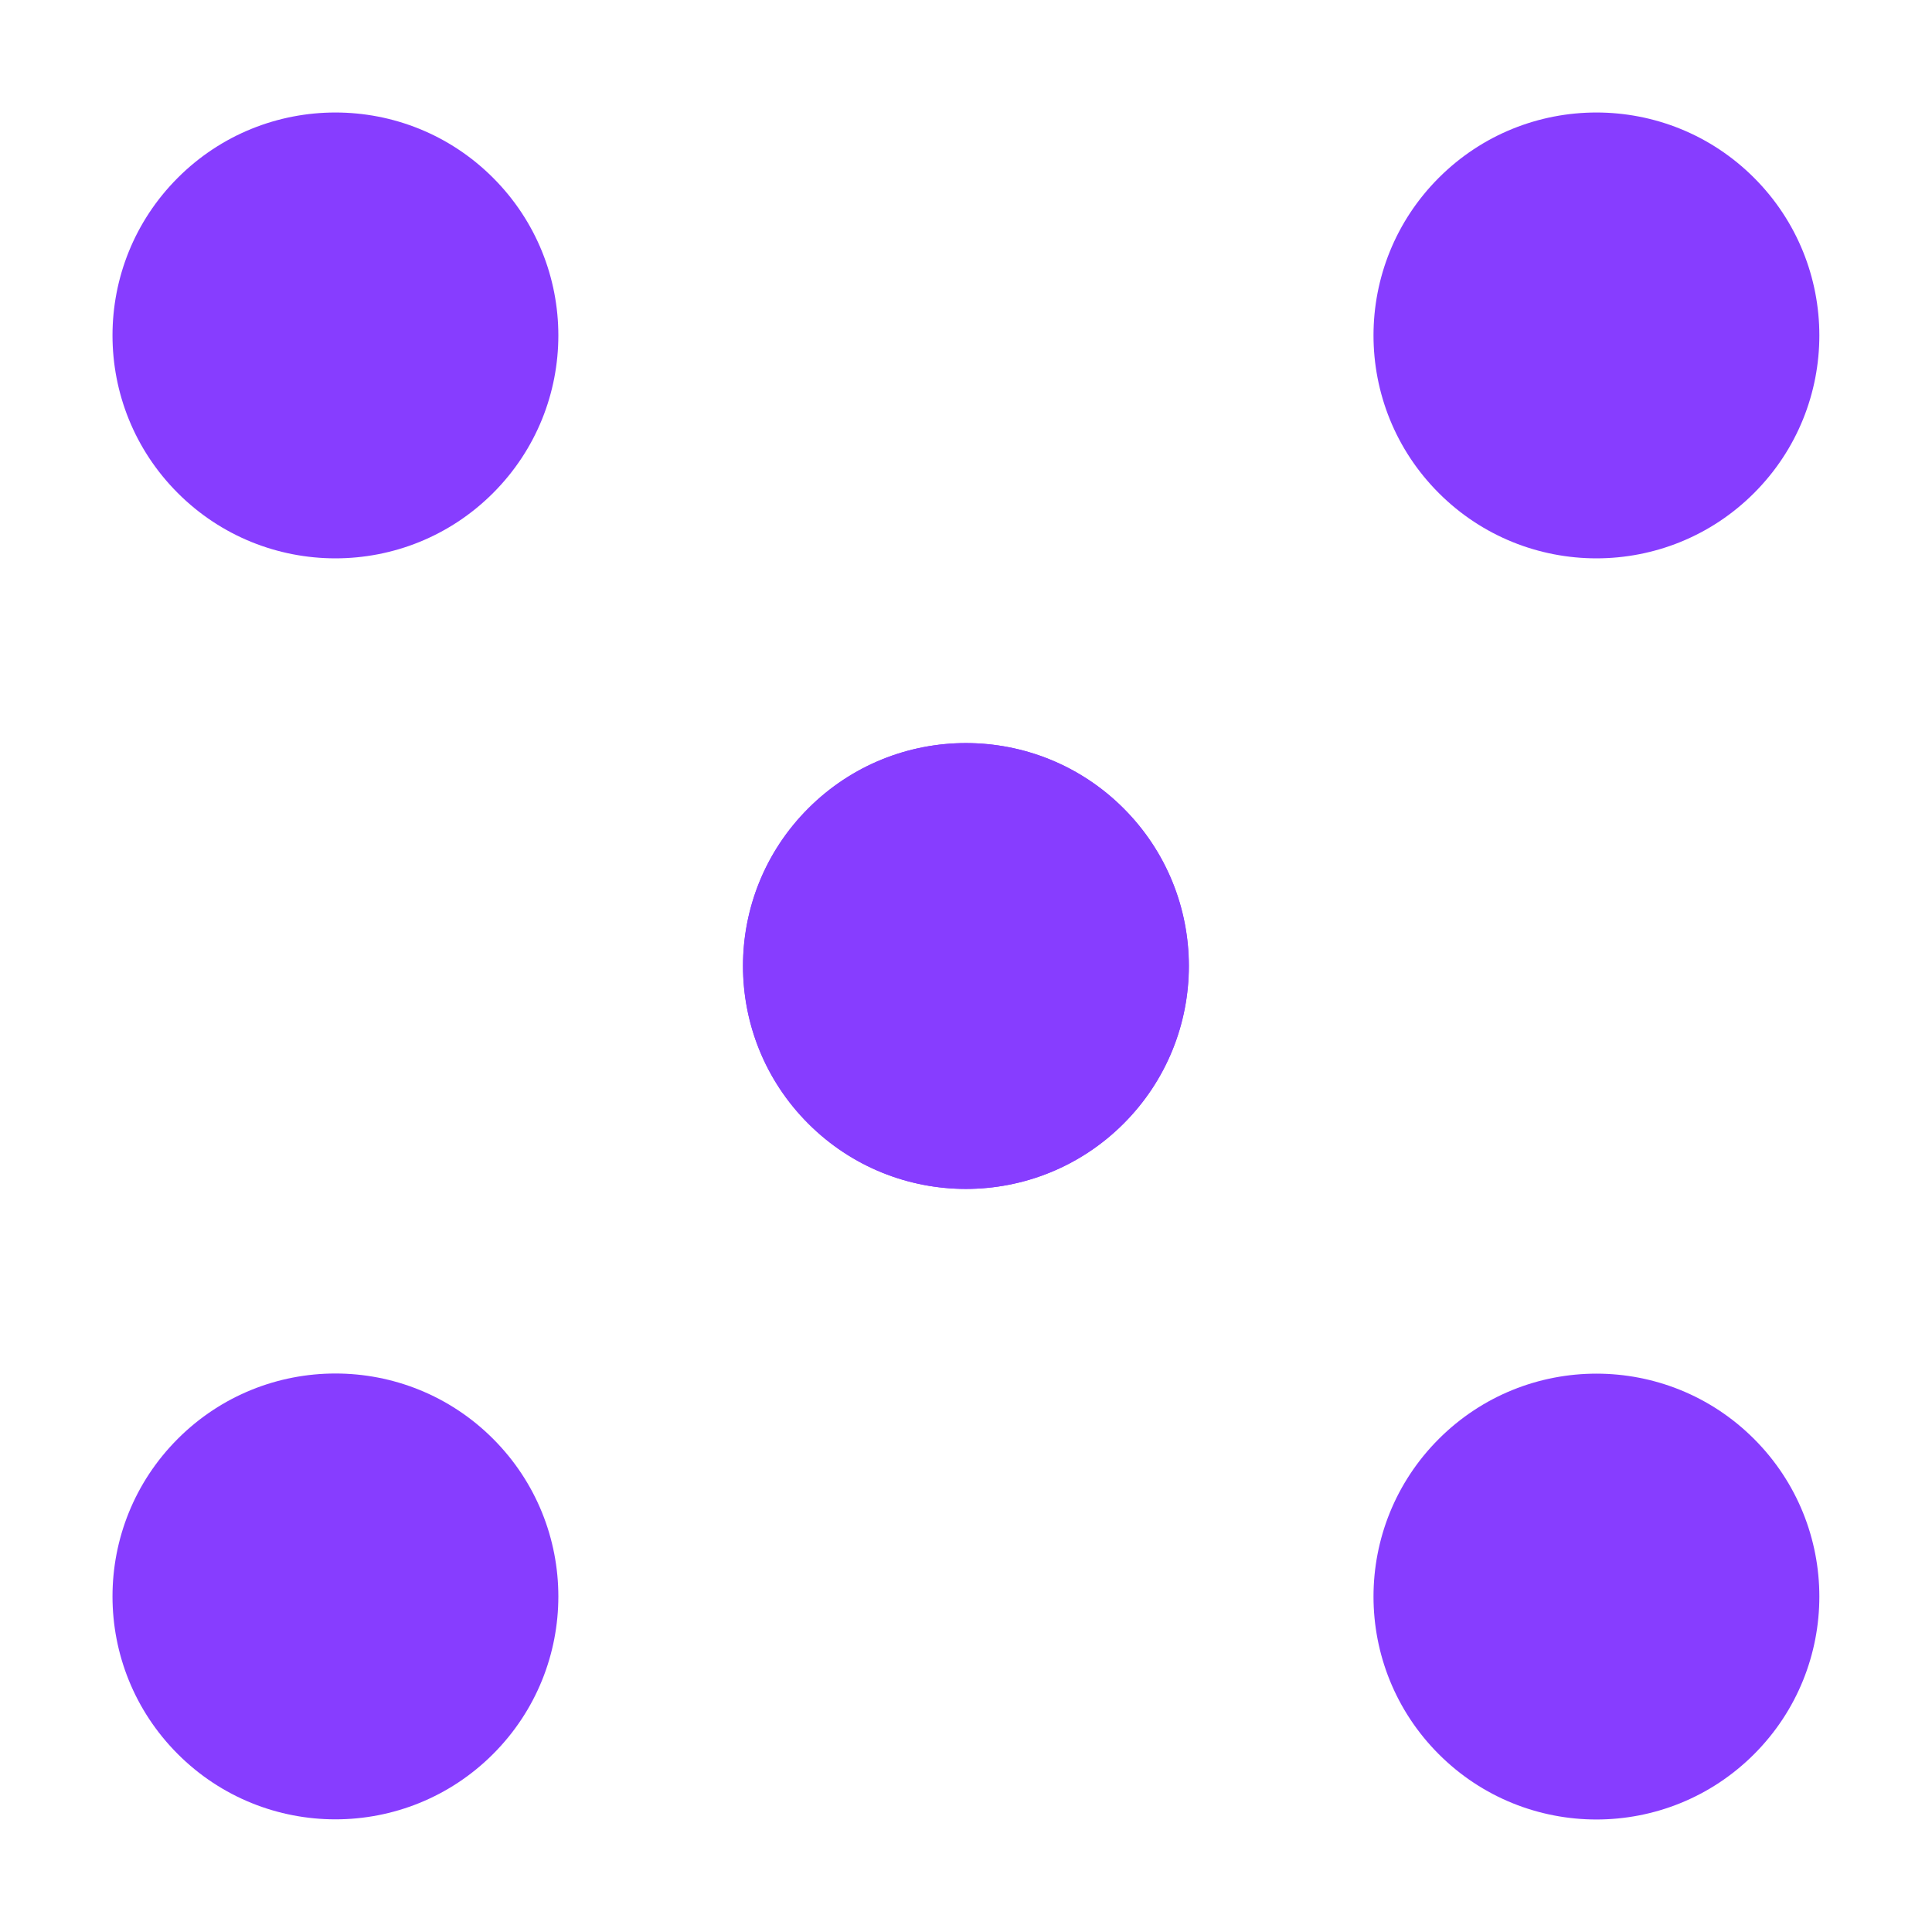 <svg width="13" height="13" viewBox="0 0 13 13" fill="none" xmlns="http://www.w3.org/2000/svg">
<circle cx="2.257" cy="2.257" r="1.5" transform="rotate(-45 2.257 2.257)" fill="#873DFF"/>
<circle cx="6.499" cy="6.5" r="1.5" transform="rotate(-45 6.499 6.5)" fill="#873DFF"/>
<circle cx="10.742" cy="10.743" r="1.5" transform="rotate(-45 10.742 10.743)" fill="#873DFF"/>
<circle cx="10.742" cy="2.257" r="1.5" transform="rotate(45 10.742 2.257)" fill="#873DFF"/>
<circle cx="6.5" cy="6.5" r="1.5" transform="rotate(45 6.5 6.5)" fill="#873DFF"/>
<circle cx="2.257" cy="10.742" r="1.5" transform="rotate(45 2.257 10.742)" fill="#873DFF"/>
</svg>
